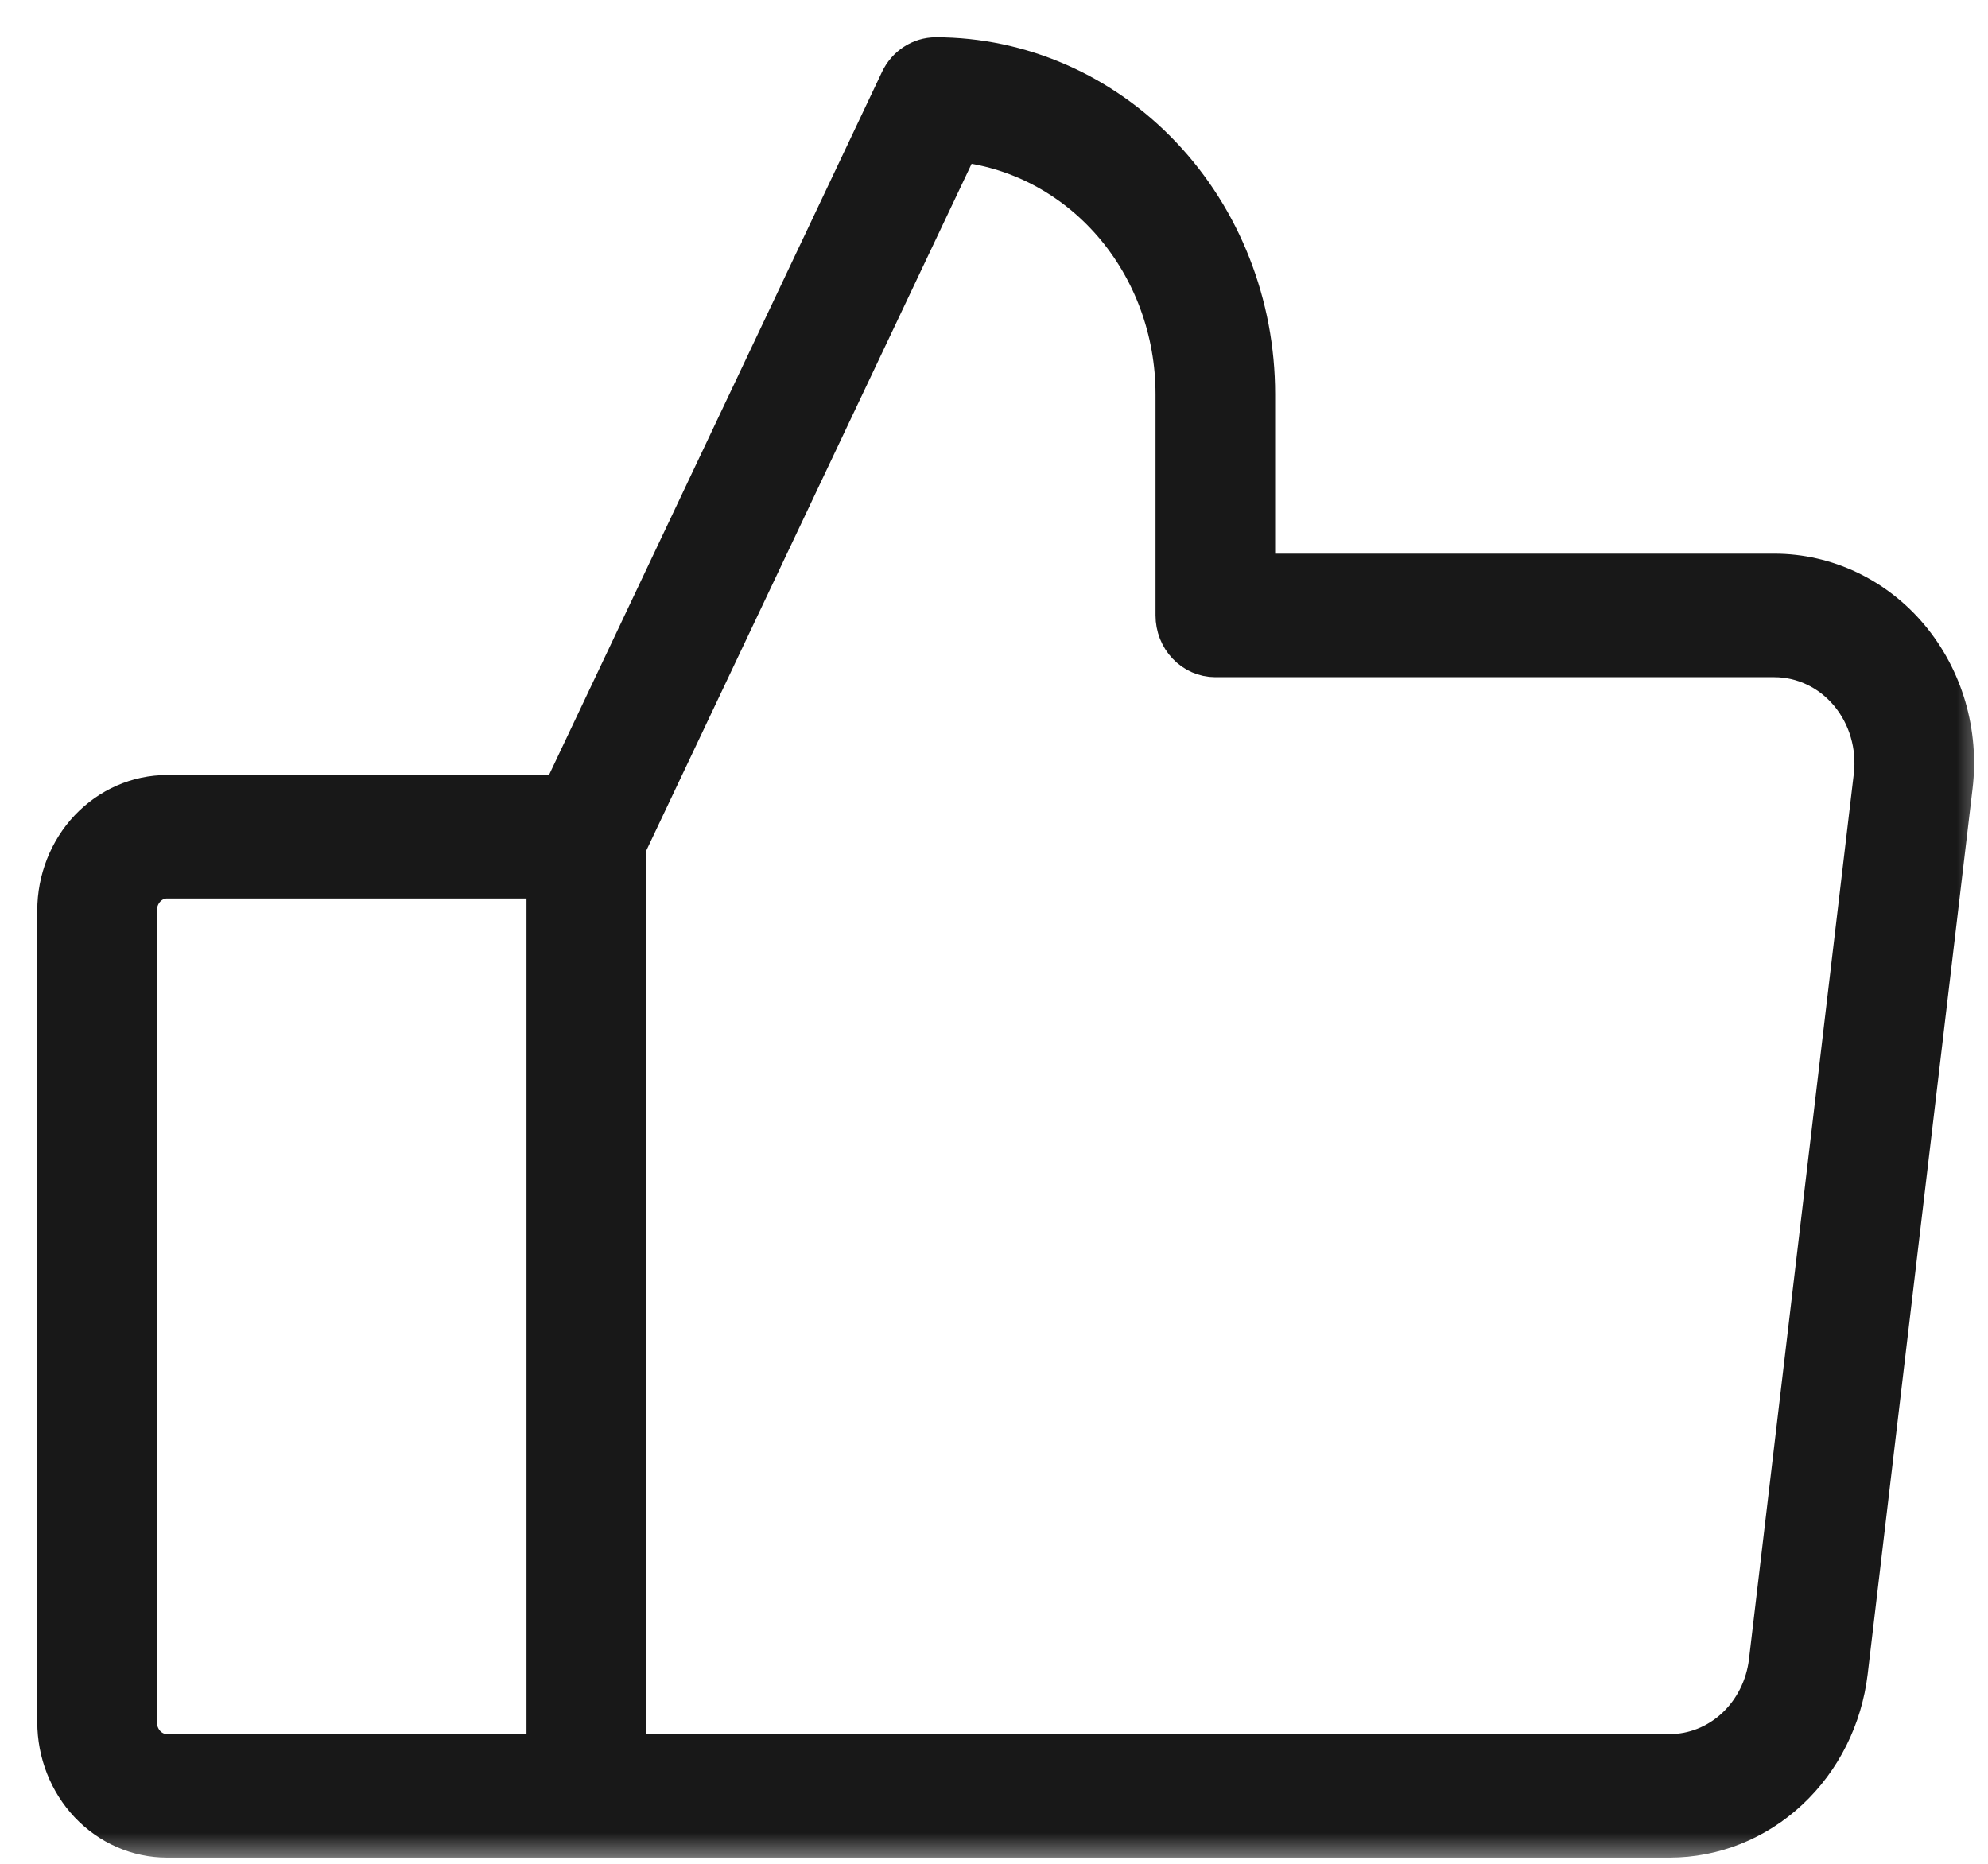 <svg width="32" height="30" viewBox="0 0 32 30" fill="none" xmlns="http://www.w3.org/2000/svg">
<mask id="path-1-outside-1_663_2473" maskUnits="userSpaceOnUse" x="0" y="0" width="32" height="30" fill="black">
<rect fill="white" width="32" height="30"/>
<path d="M30.672 10.316C30.408 10 30.083 9.748 29.72 9.575C29.356 9.402 28.961 9.312 28.562 9.312H20.125V6.344C20.125 4.926 19.592 3.567 18.642 2.565C17.693 1.563 16.405 1 15.062 1C14.958 1 14.855 1.031 14.767 1.089C14.678 1.146 14.606 1.229 14.559 1.328L9.09 12.875H2.688C2.24 12.875 1.811 13.063 1.494 13.397C1.178 13.731 1 14.184 1 14.656V27.719C1 28.191 1.178 28.644 1.494 28.978C1.811 29.312 2.24 29.5 2.688 29.5H26.875C27.561 29.5 28.223 29.236 28.737 28.757C29.251 28.278 29.581 27.617 29.666 26.899L31.354 12.649C31.404 12.232 31.368 11.807 31.251 11.405C31.133 11.003 30.936 10.632 30.672 10.316ZM8.875 28.312H2.688C2.538 28.312 2.395 28.25 2.29 28.139C2.184 28.027 2.125 27.876 2.125 27.719V14.656C2.125 14.499 2.184 14.348 2.29 14.236C2.395 14.125 2.538 14.062 2.688 14.062H8.875V28.312ZM30.237 12.502L28.55 26.752C28.499 27.183 28.3 27.579 27.992 27.867C27.683 28.154 27.286 28.313 26.875 28.312H10V13.608L15.403 2.202C16.385 2.292 17.299 2.768 17.965 3.534C18.631 4.301 19 5.304 19 6.344V9.906C19 10.064 19.059 10.215 19.165 10.326C19.27 10.437 19.413 10.5 19.562 10.5H28.562C28.802 10.5 29.038 10.554 29.257 10.658C29.475 10.761 29.669 10.913 29.828 11.102C29.986 11.292 30.105 11.514 30.175 11.756C30.246 11.997 30.267 12.252 30.237 12.502Z"/>
</mask>
<path d="M30.672 10.316C30.408 10 30.083 9.748 29.72 9.575C29.356 9.402 28.961 9.312 28.562 9.312H20.125V6.344C20.125 4.926 19.592 3.567 18.642 2.565C17.693 1.563 16.405 1 15.062 1C14.958 1 14.855 1.031 14.767 1.089C14.678 1.146 14.606 1.229 14.559 1.328L9.09 12.875H2.688C2.24 12.875 1.811 13.063 1.494 13.397C1.178 13.731 1 14.184 1 14.656V27.719C1 28.191 1.178 28.644 1.494 28.978C1.811 29.312 2.24 29.5 2.688 29.5H26.875C27.561 29.5 28.223 29.236 28.737 28.757C29.251 28.278 29.581 27.617 29.666 26.899L31.354 12.649C31.404 12.232 31.368 11.807 31.251 11.405C31.133 11.003 30.936 10.632 30.672 10.316ZM8.875 28.312H2.688C2.538 28.312 2.395 28.25 2.29 28.139C2.184 28.027 2.125 27.876 2.125 27.719V14.656C2.125 14.499 2.184 14.348 2.29 14.236C2.395 14.125 2.538 14.062 2.688 14.062H8.875V28.312ZM30.237 12.502L28.55 26.752C28.499 27.183 28.3 27.579 27.992 27.867C27.683 28.154 27.286 28.313 26.875 28.312H10V13.608L15.403 2.202C16.385 2.292 17.299 2.768 17.965 3.534C18.631 4.301 19 5.304 19 6.344V9.906C19 10.064 19.059 10.215 19.165 10.326C19.27 10.437 19.413 10.5 19.562 10.5H28.562C28.802 10.5 29.038 10.554 29.257 10.658C29.475 10.761 29.669 10.913 29.828 11.102C29.986 11.292 30.105 11.514 30.175 11.756C30.246 11.997 30.267 12.252 30.237 12.502Z" fill="#181818"/>
<path d="M30.672 10.316C30.408 10 30.083 9.748 29.72 9.575C29.356 9.402 28.961 9.312 28.562 9.312H20.125V6.344C20.125 4.926 19.592 3.567 18.642 2.565C17.693 1.563 16.405 1 15.062 1C14.958 1 14.855 1.031 14.767 1.089C14.678 1.146 14.606 1.229 14.559 1.328L9.09 12.875H2.688C2.24 12.875 1.811 13.063 1.494 13.397C1.178 13.731 1 14.184 1 14.656V27.719C1 28.191 1.178 28.644 1.494 28.978C1.811 29.312 2.24 29.5 2.688 29.5H26.875C27.561 29.5 28.223 29.236 28.737 28.757C29.251 28.278 29.581 27.617 29.666 26.899L31.354 12.649C31.404 12.232 31.368 11.807 31.251 11.405C31.133 11.003 30.936 10.632 30.672 10.316ZM8.875 28.312H2.688C2.538 28.312 2.395 28.25 2.29 28.139C2.184 28.027 2.125 27.876 2.125 27.719V14.656C2.125 14.499 2.184 14.348 2.29 14.236C2.395 14.125 2.538 14.062 2.688 14.062H8.875V28.312ZM30.237 12.502L28.55 26.752C28.499 27.183 28.3 27.579 27.992 27.867C27.683 28.154 27.286 28.313 26.875 28.312H10V13.608L15.403 2.202C16.385 2.292 17.299 2.768 17.965 3.534C18.631 4.301 19 5.304 19 6.344V9.906C19 10.064 19.059 10.215 19.165 10.326C19.27 10.437 19.413 10.5 19.562 10.5H28.562C28.802 10.5 29.038 10.554 29.257 10.658C29.475 10.761 29.669 10.913 29.828 11.102C29.986 11.292 30.105 11.514 30.175 11.756C30.246 11.997 30.267 12.252 30.237 12.502Z" stroke="#181818" stroke-width="0.8" mask="url(#path-1-outside-1_663_2473)"/>
</svg>
